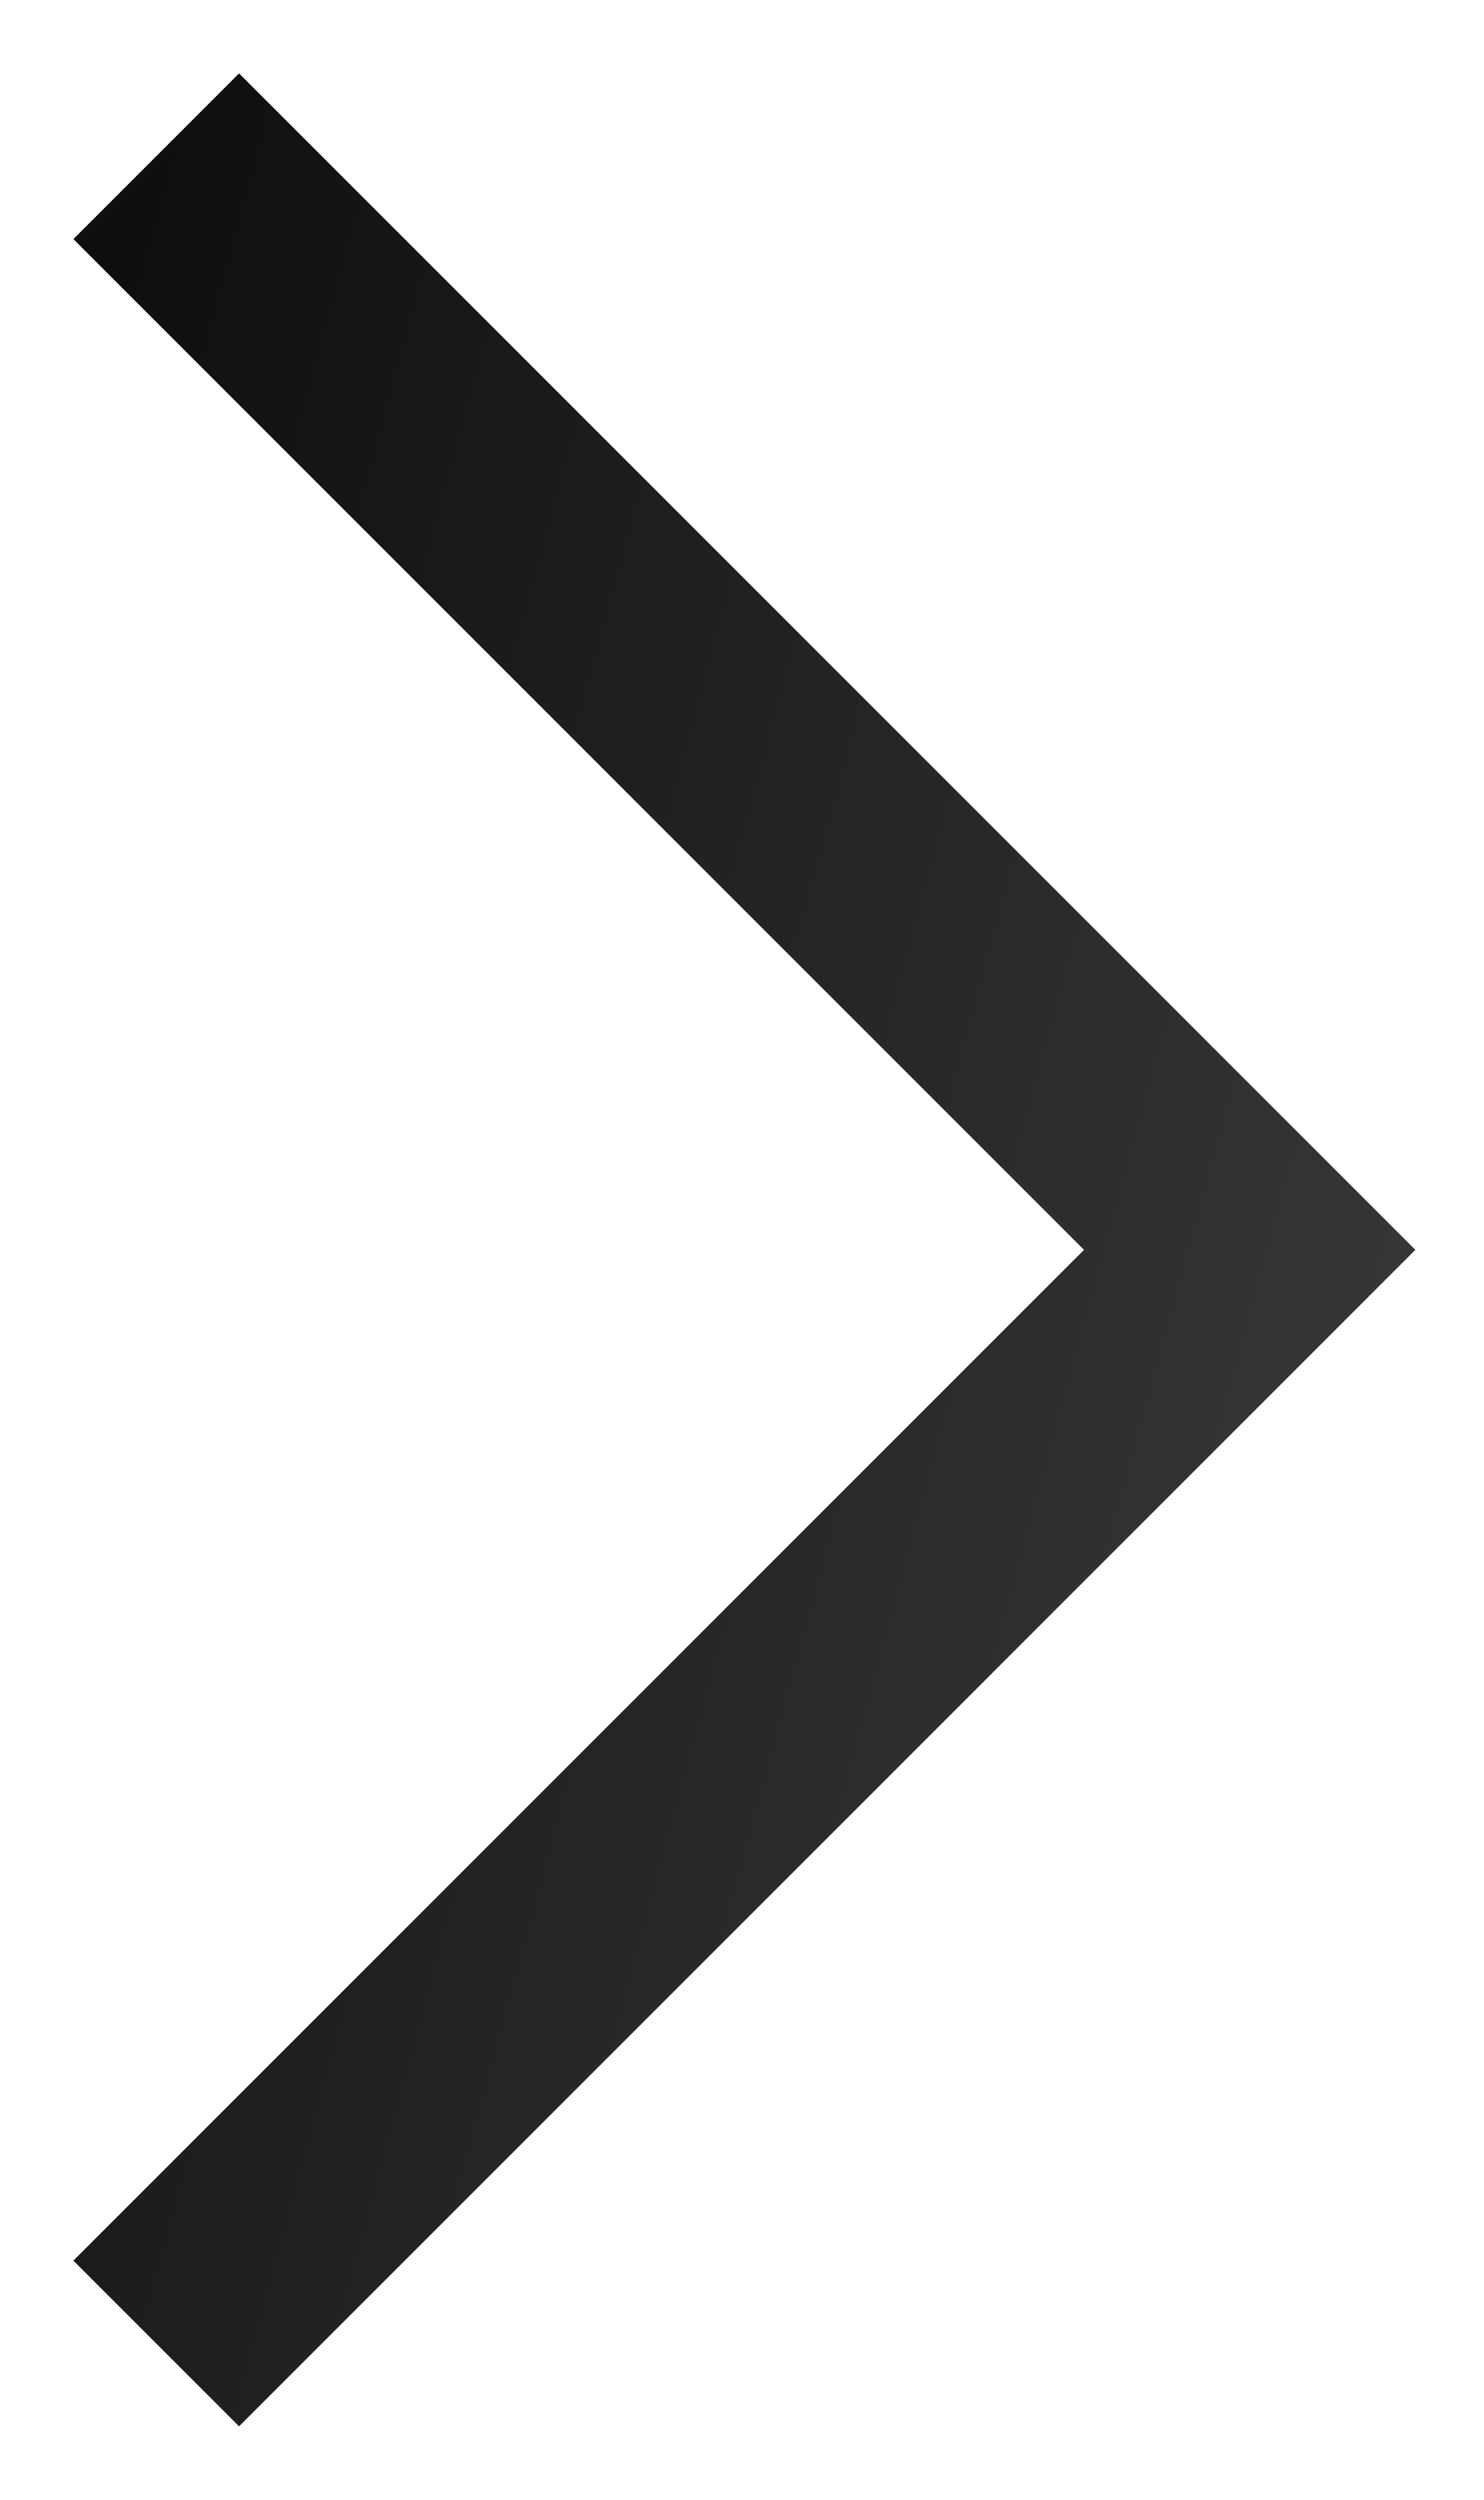 <svg width="19" height="32" fill="none" xmlns="http://www.w3.org/2000/svg"><path d="m2 2 14 14L2 30" stroke="url(#a)" stroke-width="3"/><defs><linearGradient id="a" x1="16.196" y1="30" x2="-4.1" y2="24.496" gradientUnits="userSpaceOnUse"><stop stop-color="#3A3A3A"/><stop offset="1" stop-color="#0F0F0F"/></linearGradient></defs></svg>